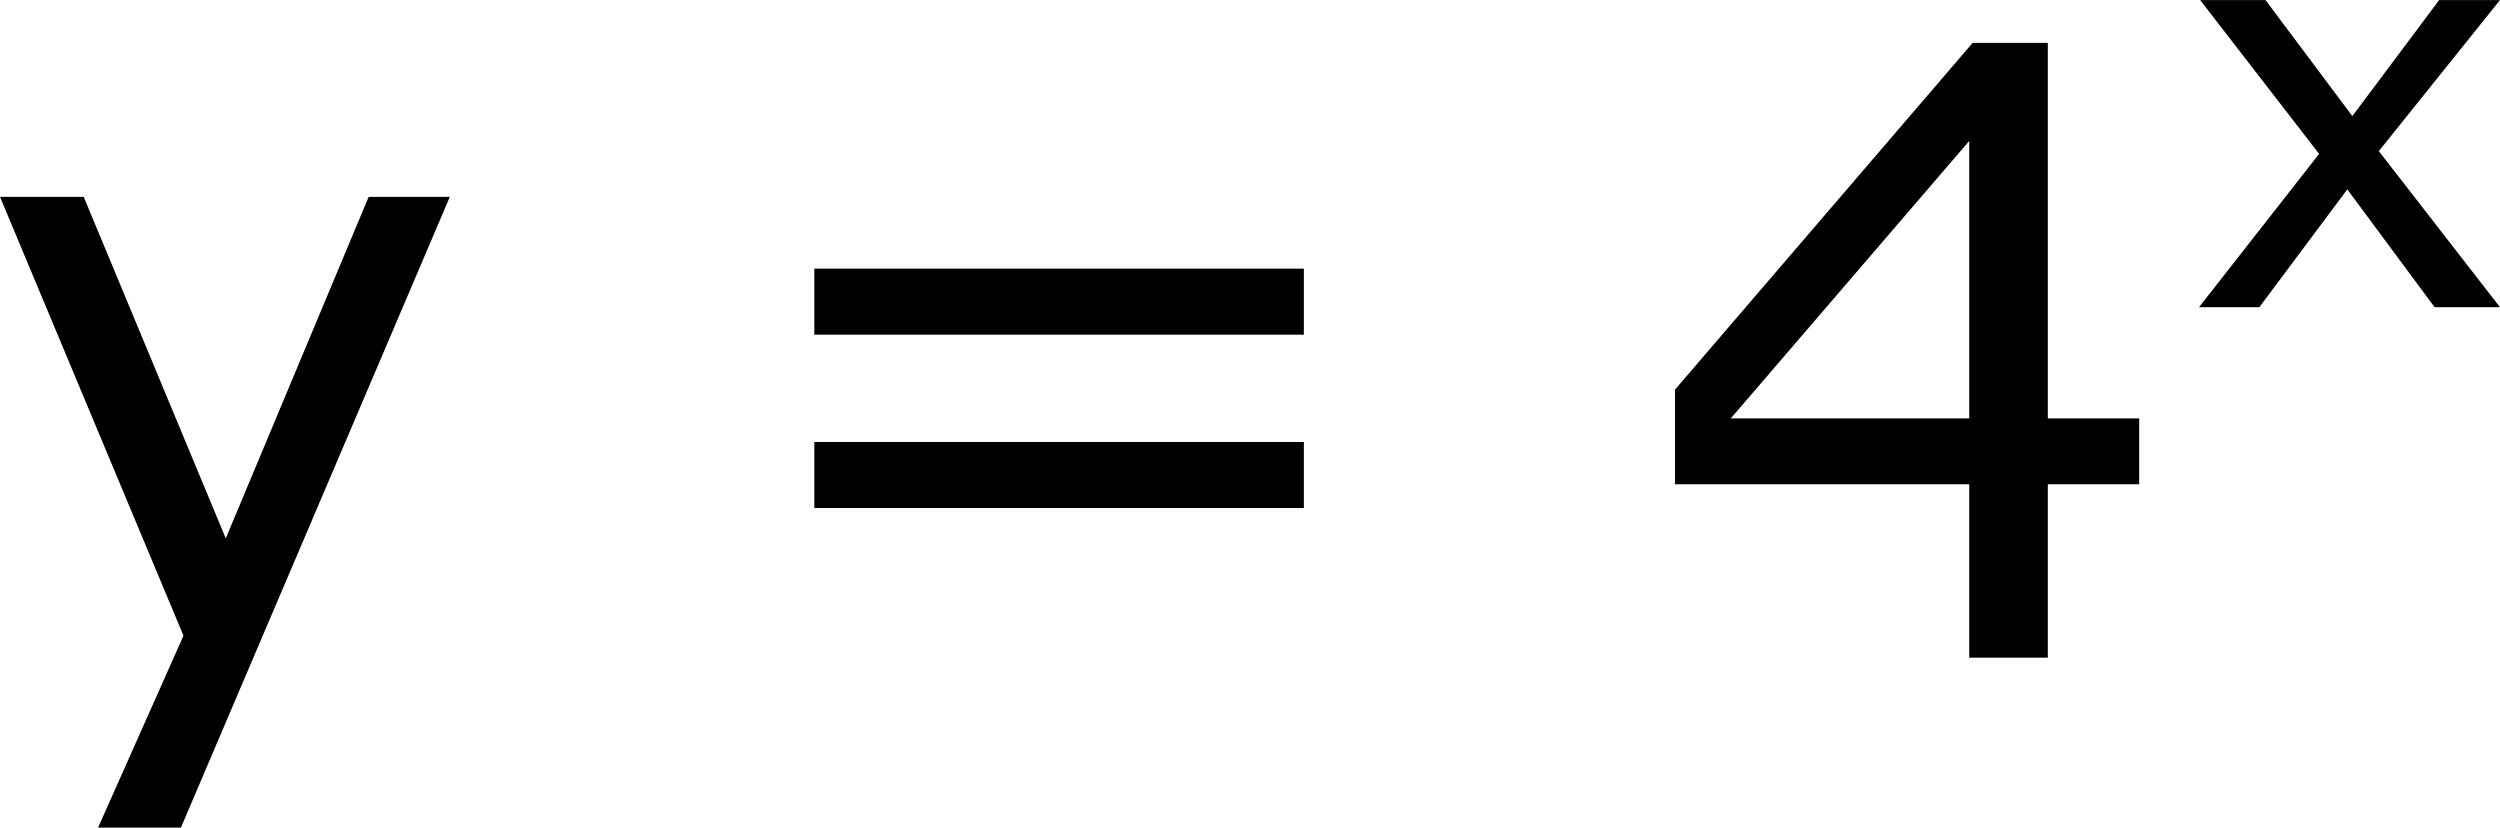 <?xml version='1.0' encoding='UTF-8'?>
<!-- Generated by CodeCogs with dvisvgm 3.2.2 -->
<svg version='1.1' xmlns='http://www.w3.org/2000/svg' xmlns:xlink='http://www.w3.org/1999/xlink' width='39.793pt' height='13.173pt' viewBox='-.912 -.301 39.793 13.173'>
<defs>
<use id='g3-52' xlink:href='#g1-52' transform='scale(1.5)'/>
<use id='g3-61' xlink:href='#g1-61' transform='scale(1.5)'/>
<use id='g3-121' xlink:href='#g1-121' transform='scale(1.5)'/>
<path id='g1-52' d='M4.661-1.628V-2.247H3.803V-5.773H3.097L.302-2.517V-1.628H3.065V0H3.803V-1.628H4.661ZM3.065-2.247H.826L3.065-4.852V-2.247Z'/>
<path id='g1-61' d='M5.55-3.033V-3.653H.953V-3.033H5.55ZM5.55-1.405V-2.025H.953V-1.405H5.55Z'/>
<path id='g1-120' d='M4.47 0L2.763-2.199L4.47-4.327H3.613L2.39-2.692L1.167-4.327H.246L1.922-2.16L.23 0H1.08L2.319-1.66L3.549 0H4.47Z'/>
<path id='g1-121' d='M4.462-4.327H3.7L2.358-1.12L1.024-4.327H.238L1.961-.206L1.159 1.596H1.937L4.462-4.327Z'/>
</defs>
<g id='page1' transform='matrix(1.13 0 0 1.13 -244.228 -80.458)'>
<use x='214.967' y='80.199' xlink:href='#g3-121'/>
<use x='225.365' y='80.199' xlink:href='#g3-61'/>
<use x='238.465' y='80.199' xlink:href='#g3-52'/>
<use x='246.069' y='75.263' xlink:href='#g1-120'/>
</g>
</svg>
